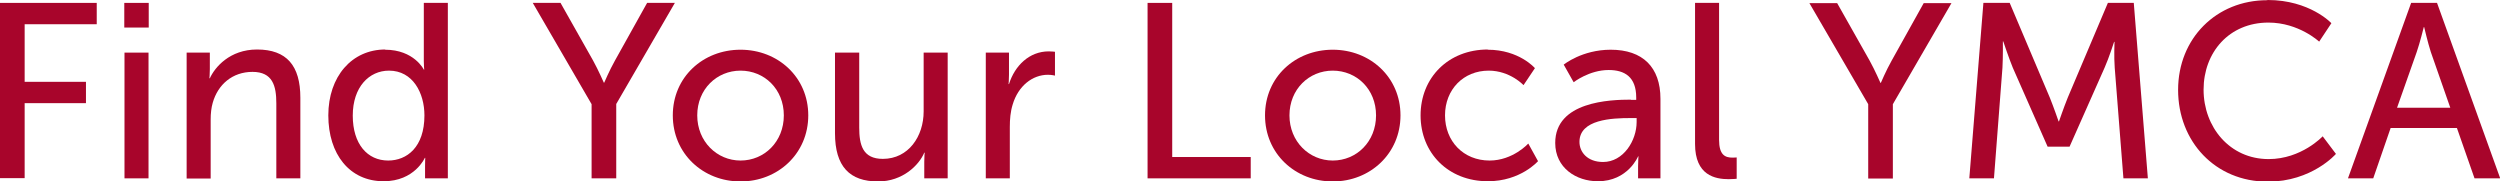 <?xml version="1.0" encoding="UTF-8"?>
<svg id="Layer_2" data-name="Layer 2" xmlns="http://www.w3.org/2000/svg" viewBox="0 0 120.69 8.76">
  <defs>
    <style>
      .cls-1 {
        fill: #a8052b;
      }
    </style>
  </defs>
  <g id="Layer_1-2" data-name="Layer 1">
    <g>
      <path class="cls-1" d="M0,.14h4.67v1.03H1.19v2.78h2.96v1.03H1.19v3.62H0V.14Z"/>
      <path class="cls-1" d="M6,.14h1.18v1.19h-1.18V.14ZM6.01,2.54h1.16v6.07h-1.16V2.54Z"/>
      <path class="cls-1" d="M9,2.54h1.13v.8c0,.24-.02.44-.02.44h.02c.24-.53.96-1.39,2.28-1.39,1.43,0,2.09.78,2.09,2.33v3.89h-1.16v-3.62c0-.85-.18-1.52-1.15-1.52s-1.67.61-1.92,1.49c-.07.24-.1.52-.1.82v2.84h-1.16V2.54Z"/>
      <path class="cls-1" d="M18.59,2.4c1.4,0,1.87.96,1.87.96h.02s-.02-.18-.02-.41V.14h1.16v8.47h-1.1v-.58c0-.24.01-.41.01-.41h-.02s-.49,1.13-1.99,1.13c-1.64,0-2.67-1.3-2.67-3.18s1.14-3.18,2.75-3.18ZM18.74,7.75c.9,0,1.75-.64,1.75-2.18,0-1.08-.56-2.16-1.71-2.16-.96,0-1.75.79-1.75,2.17s.71,2.17,1.71,2.17Z"/>
      <path class="cls-1" d="M28.56,5.03L25.72.14h1.34l1.57,2.78c.26.47.52,1.07.52,1.07h.02s.25-.59.52-1.07l1.55-2.78h1.34l-2.83,4.88v3.59h-1.19v-3.59Z"/>
      <path class="cls-1" d="M35.75,2.4c1.81,0,3.27,1.33,3.27,3.17s-1.46,3.19-3.27,3.19-3.27-1.34-3.27-3.19,1.46-3.17,3.27-3.17ZM35.75,7.75c1.15,0,2.09-.91,2.09-2.18s-.94-2.16-2.09-2.16-2.09.9-2.09,2.16.95,2.18,2.09,2.18Z"/>
      <path class="cls-1" d="M40.32,2.54h1.16v3.62c0,.84.17,1.51,1.14,1.51,1.24,0,1.97-1.09,1.97-2.29v-2.84h1.16v6.07h-1.13v-.8c0-.25.02-.44.02-.44h-.02c-.25.6-1.04,1.39-2.23,1.39-1.37,0-2.08-.72-2.08-2.33v-3.89Z"/>
      <path class="cls-1" d="M47.58,2.54h1.13v1.06c0,.25-.02.46-.02.46h.02c.28-.89.98-1.58,1.92-1.58.16,0,.3.02.3.02v1.15s-.16-.04-.34-.04c-.74,0-1.43.53-1.7,1.43-.11.35-.14.72-.14,1.09v2.48h-1.16V2.54Z"/>
      <path class="cls-1" d="M55.4.14h1.19v7.44h3.79v1.03h-4.98V.14Z"/>
      <path class="cls-1" d="M64.34,2.4c1.81,0,3.27,1.33,3.27,3.17s-1.46,3.19-3.27,3.19-3.27-1.34-3.27-3.19,1.46-3.17,3.27-3.17ZM64.34,7.75c1.15,0,2.09-.91,2.09-2.18s-.94-2.16-2.09-2.16-2.09.9-2.09,2.16.95,2.18,2.09,2.18Z"/>
      <path class="cls-1" d="M71.82,2.4c1.52,0,2.28.89,2.28.89l-.55.82s-.65-.7-1.68-.7c-1.22,0-2.11.91-2.11,2.16s.89,2.18,2.15,2.18c1.13,0,1.87-.82,1.87-.82l.47.85s-.84.97-2.42.97c-1.91,0-3.25-1.36-3.25-3.18s1.34-3.18,3.25-3.18Z"/>
      <path class="cls-1" d="M78.73,4.82h.26v-.11c0-1-.56-1.33-1.33-1.33-.94,0-1.69.59-1.69.59l-.48-.85s.88-.72,2.27-.72c1.54,0,2.4.84,2.4,2.37v3.84h-1.08v-.58c0-.28.02-.48.02-.48h-.02s-.49,1.2-1.94,1.2c-1.04,0-2.06-.64-2.06-1.85,0-2,2.64-2.09,3.66-2.09ZM77.39,7.82c.98,0,1.62-1.03,1.62-1.93v-.19h-.3c-.88,0-2.46.06-2.46,1.15,0,.49.38.97,1.14.97Z"/>
      <path class="cls-1" d="M81.83.14h1.16v6.61c0,.73.29.86.65.86.11,0,.2-.01.2-.01v1.03s-.18.02-.38.02c-.66,0-1.63-.18-1.63-1.7V.14Z"/>
      <path class="cls-1" d="M90.19,5.03l-2.84-4.88h1.34l1.57,2.78c.26.47.52,1.07.52,1.07h.02s.25-.59.52-1.07l1.55-2.78h1.34l-2.83,4.88v3.59h-1.19v-3.59Z"/>
      <path class="cls-1" d="M95.77.14h1.25l1.94,4.58c.19.47.42,1.14.42,1.14h.02s.23-.67.42-1.14l1.94-4.58h1.25l.68,8.47h-1.18l-.42-5.34c-.04-.52-.01-1.25-.01-1.25h-.02s-.25.78-.46,1.25l-1.69,3.81h-1.06l-1.68-3.81c-.19-.46-.46-1.27-.46-1.27h-.02s.01.76-.02,1.27l-.41,5.34h-1.19l.68-8.47Z"/>
      <path class="cls-1" d="M109.47,0c2.04,0,3.08,1.12,3.08,1.12l-.59.89s-.98-.92-2.45-.92c-1.9,0-3.13,1.44-3.13,3.24s1.26,3.35,3.14,3.35c1.59,0,2.61-1.1,2.61-1.1l.64.85s-1.16,1.34-3.29,1.34c-2.54,0-4.33-1.94-4.33-4.43s1.85-4.33,4.3-4.33Z"/>
      <path class="cls-1" d="M118.6,6.18h-3.19l-.84,2.43h-1.22L116.4.14h1.25l3.05,8.47h-1.24l-.85-2.43ZM117.01,1.31s-.19.77-.34,1.2l-.95,2.69h2.57l-.94-2.69c-.14-.43-.32-1.2-.32-1.2h-.02Z"/>
    </g>
  </g>
</svg>